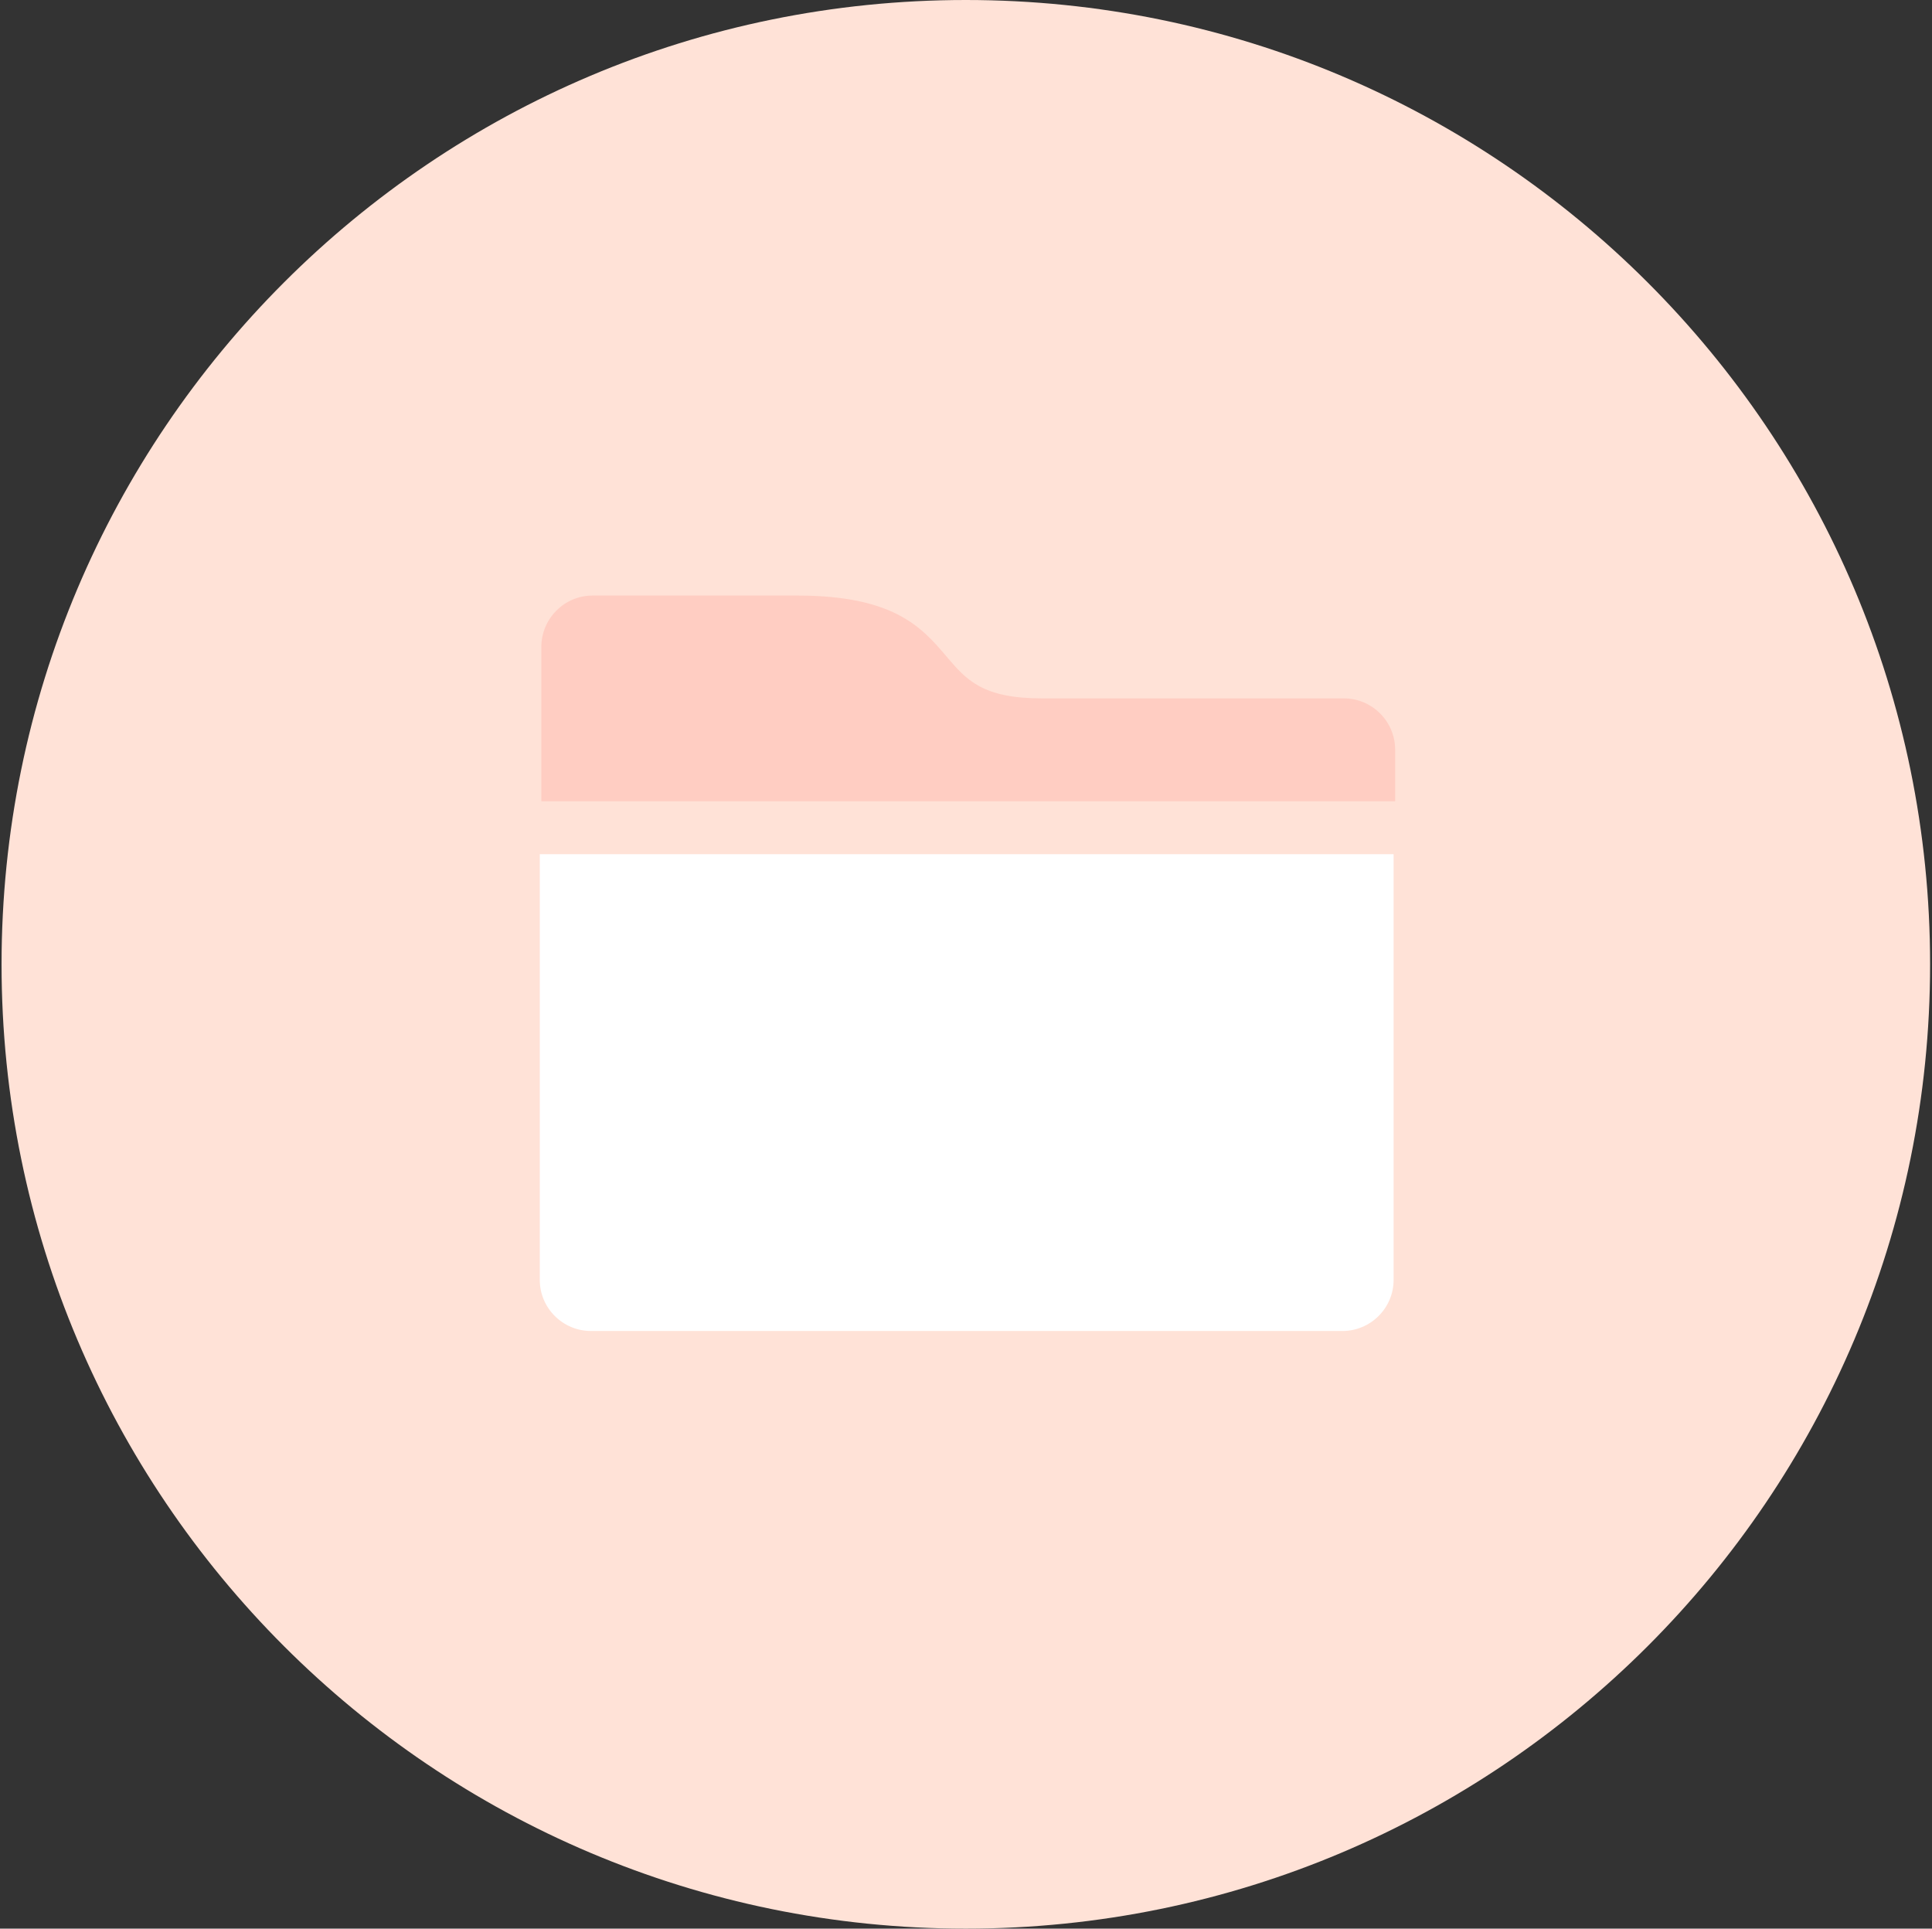 <svg width="558" height="557" viewBox="0 0 558 557" fill="none" xmlns="http://www.w3.org/2000/svg">
<rect x="0" y="0" width="558" height="557" fill="#333333" stroke="none"/>
<g id="Group 78">
<g id="Group 59">
<path id="Oval" fill-rule="evenodd" clip-rule="evenodd" d="M278.95 557C432.761 557 557.45 432.311 557.45 278.5C557.45 124.689 432.761 0 278.95 0C125.139 0 0.45 124.689 0.45 278.5C0.45 432.311 125.139 557 278.95 557Z" fill="#FFE2D7"/>
<path id="Path" fill-rule="evenodd" clip-rule="evenodd" d="M402.95 231.4H156.35V186.85C156.35 178.663 162.988 172 171.146 172H230.33C258.383 172 266.343 181.346 273.366 189.592C279.127 196.354 283.684 201.7 301.025 201.7H388.154C396.312 201.7 402.95 208.363 402.95 216.55V231.4Z" fill="#FF9084" fill-opacity="0.25"/>
<path id="Shape" d="M155.9 246.7H402.5V369.647C402.5 377.781 395.862 384.4 387.704 384.4H170.696C162.538 384.4 155.9 377.781 155.9 369.647V246.7Z" fill="white"/>
</g>
</g>
</svg>
